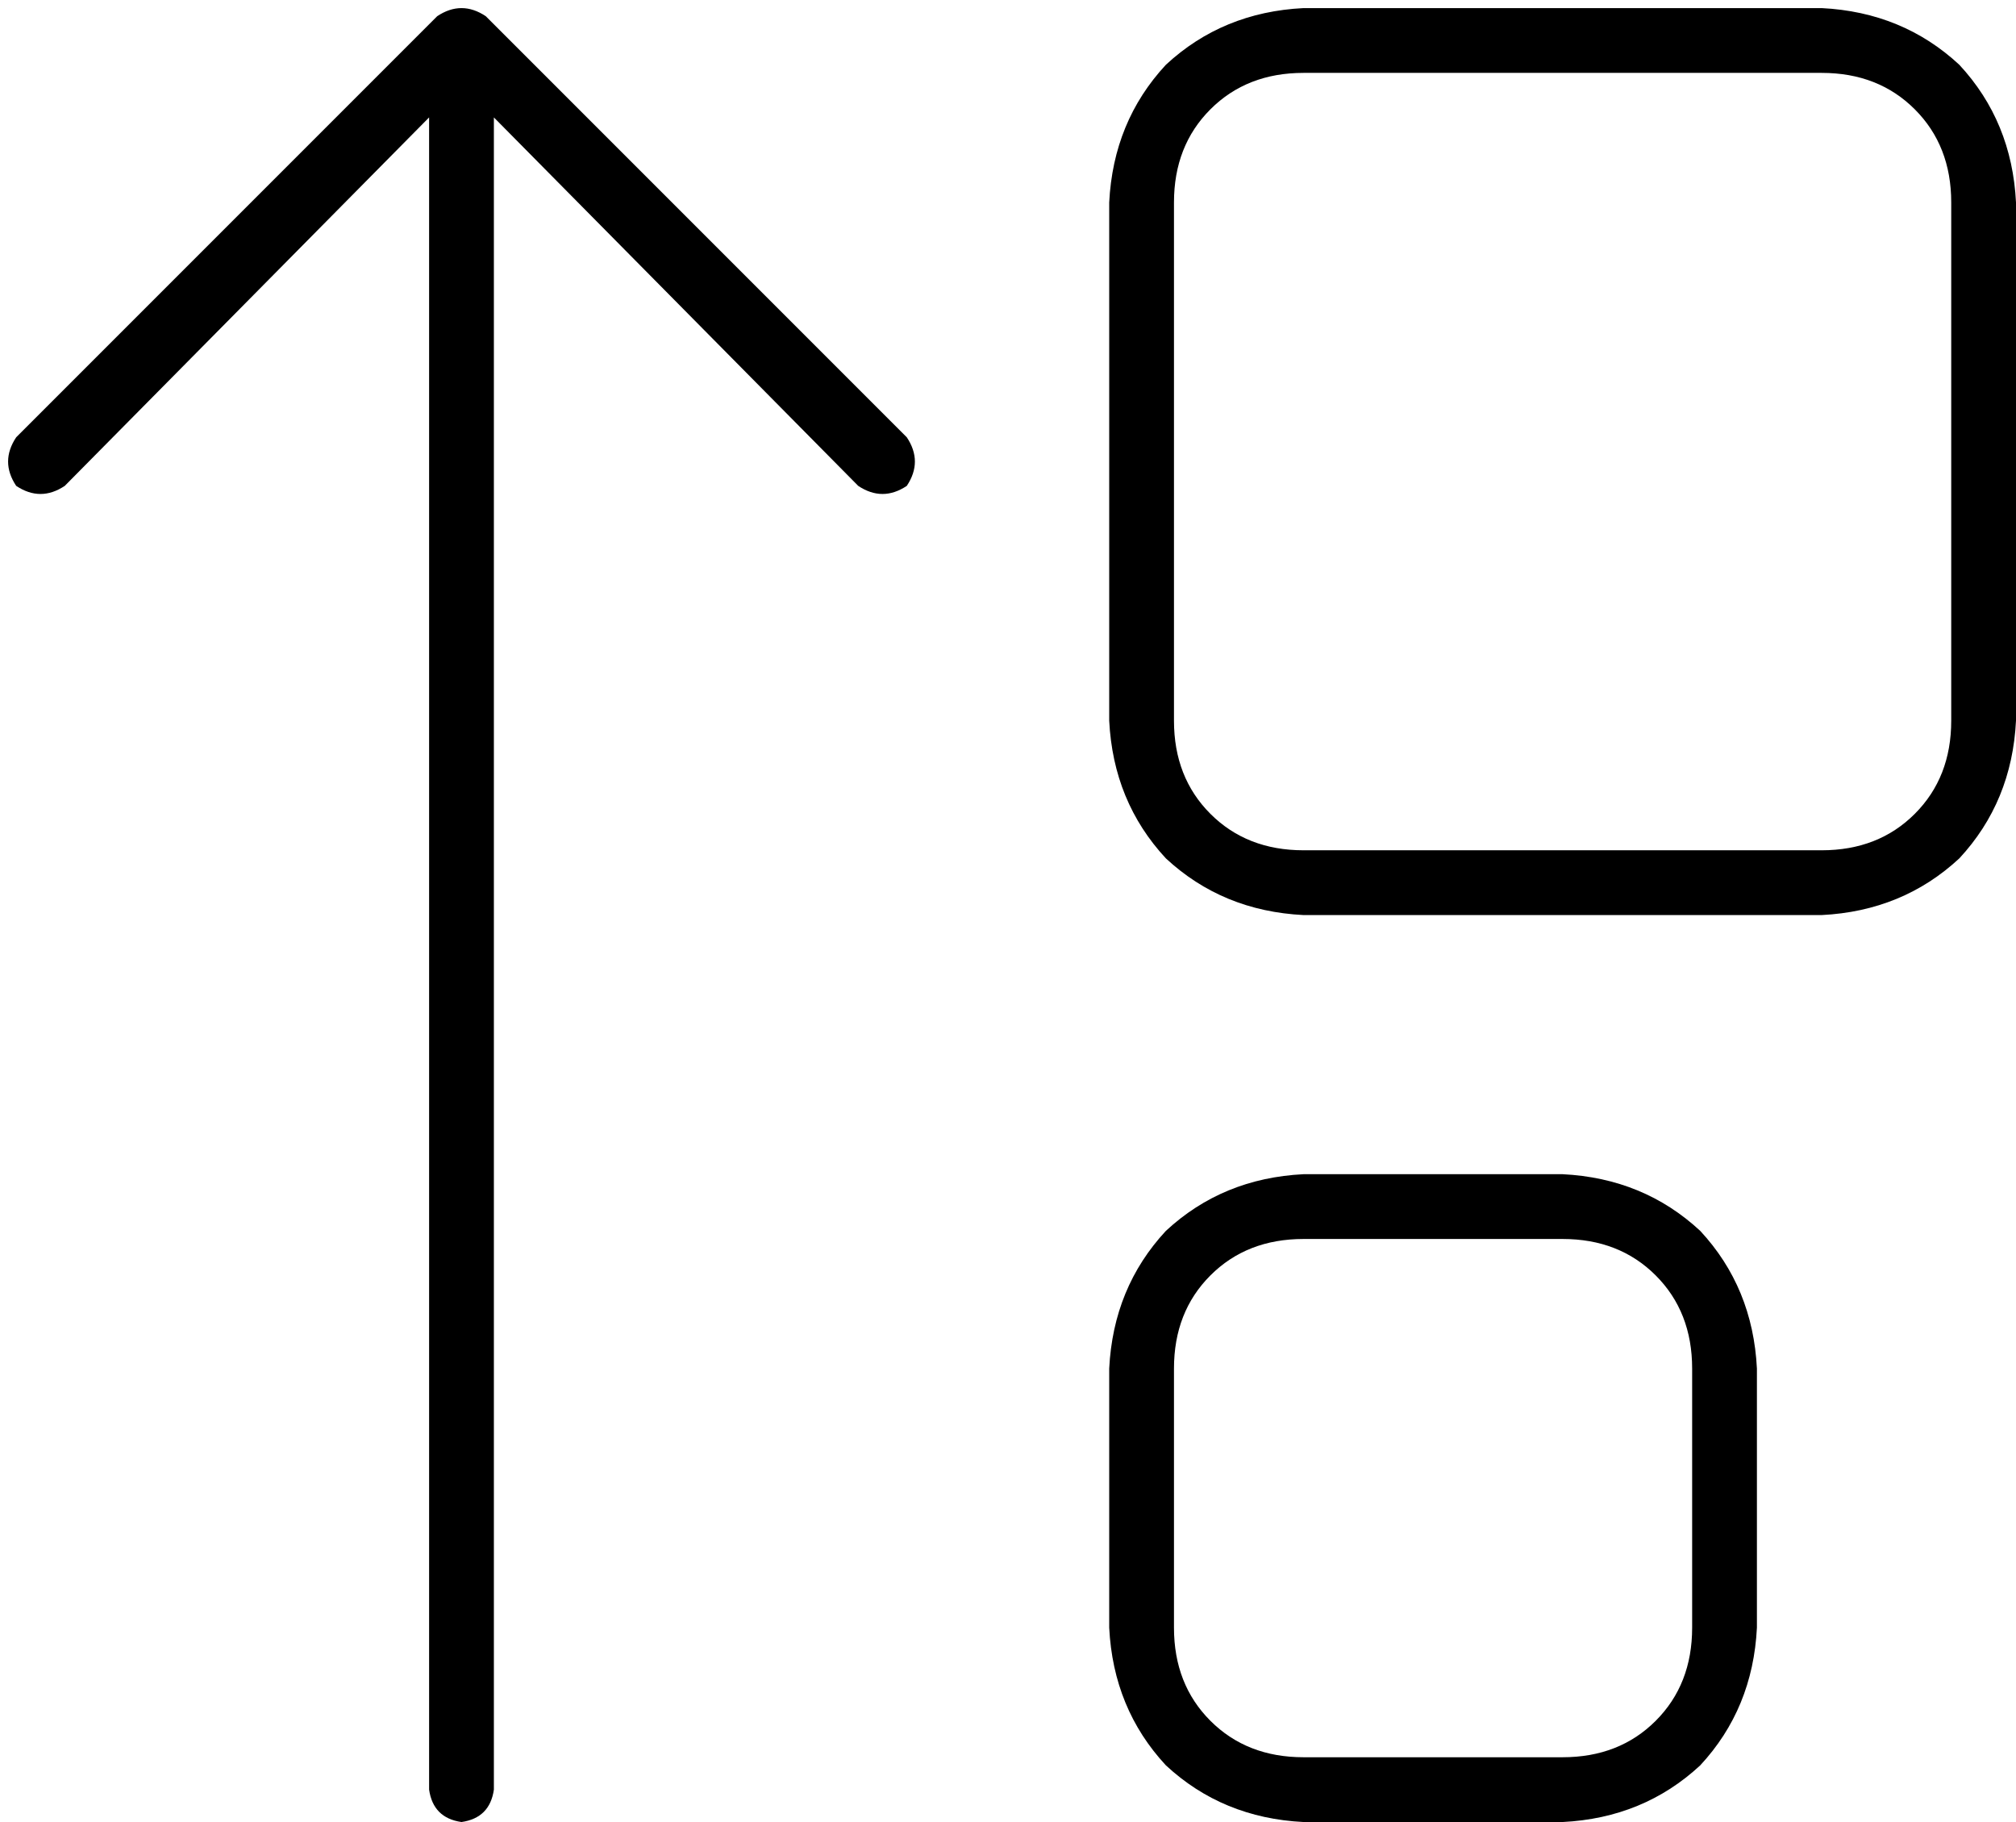<svg viewBox="0 0 498 450">
  <path
    d="M 108 4 Q 114 0 120 4 L 224 108 Q 228 114 224 120 Q 218 124 212 120 L 122 29 L 122 442 Q 121 449 114 450 Q 107 449 106 442 L 106 29 L 16 120 Q 10 124 4 120 Q 0 114 4 108 L 108 4 L 108 4 Z M 290 402 Q 290 416 299 425 L 299 425 Q 308 434 322 434 L 386 434 Q 400 434 409 425 Q 418 416 418 402 L 418 338 Q 418 324 409 315 Q 400 306 386 306 L 322 306 Q 308 306 299 315 Q 290 324 290 338 L 290 402 L 290 402 Z M 274 402 L 274 338 Q 275 318 288 304 Q 302 291 322 290 L 386 290 Q 406 291 420 304 Q 433 318 434 338 L 434 402 Q 433 422 420 436 Q 406 449 386 450 L 322 450 Q 302 449 288 436 Q 275 422 274 402 L 274 402 Z M 290 50 L 290 178 Q 290 192 299 201 Q 308 210 322 210 L 450 210 Q 464 210 473 201 Q 482 192 482 178 L 482 50 Q 482 36 473 27 Q 464 18 450 18 L 322 18 Q 308 18 299 27 Q 290 36 290 50 L 290 50 Z M 274 50 Q 275 30 288 16 L 288 16 Q 302 3 322 2 L 450 2 Q 470 3 484 16 Q 497 30 498 50 L 498 178 Q 497 198 484 212 Q 470 225 450 226 L 322 226 Q 302 225 288 212 Q 275 198 274 178 L 274 50 L 274 50 Z"
  />
</svg>